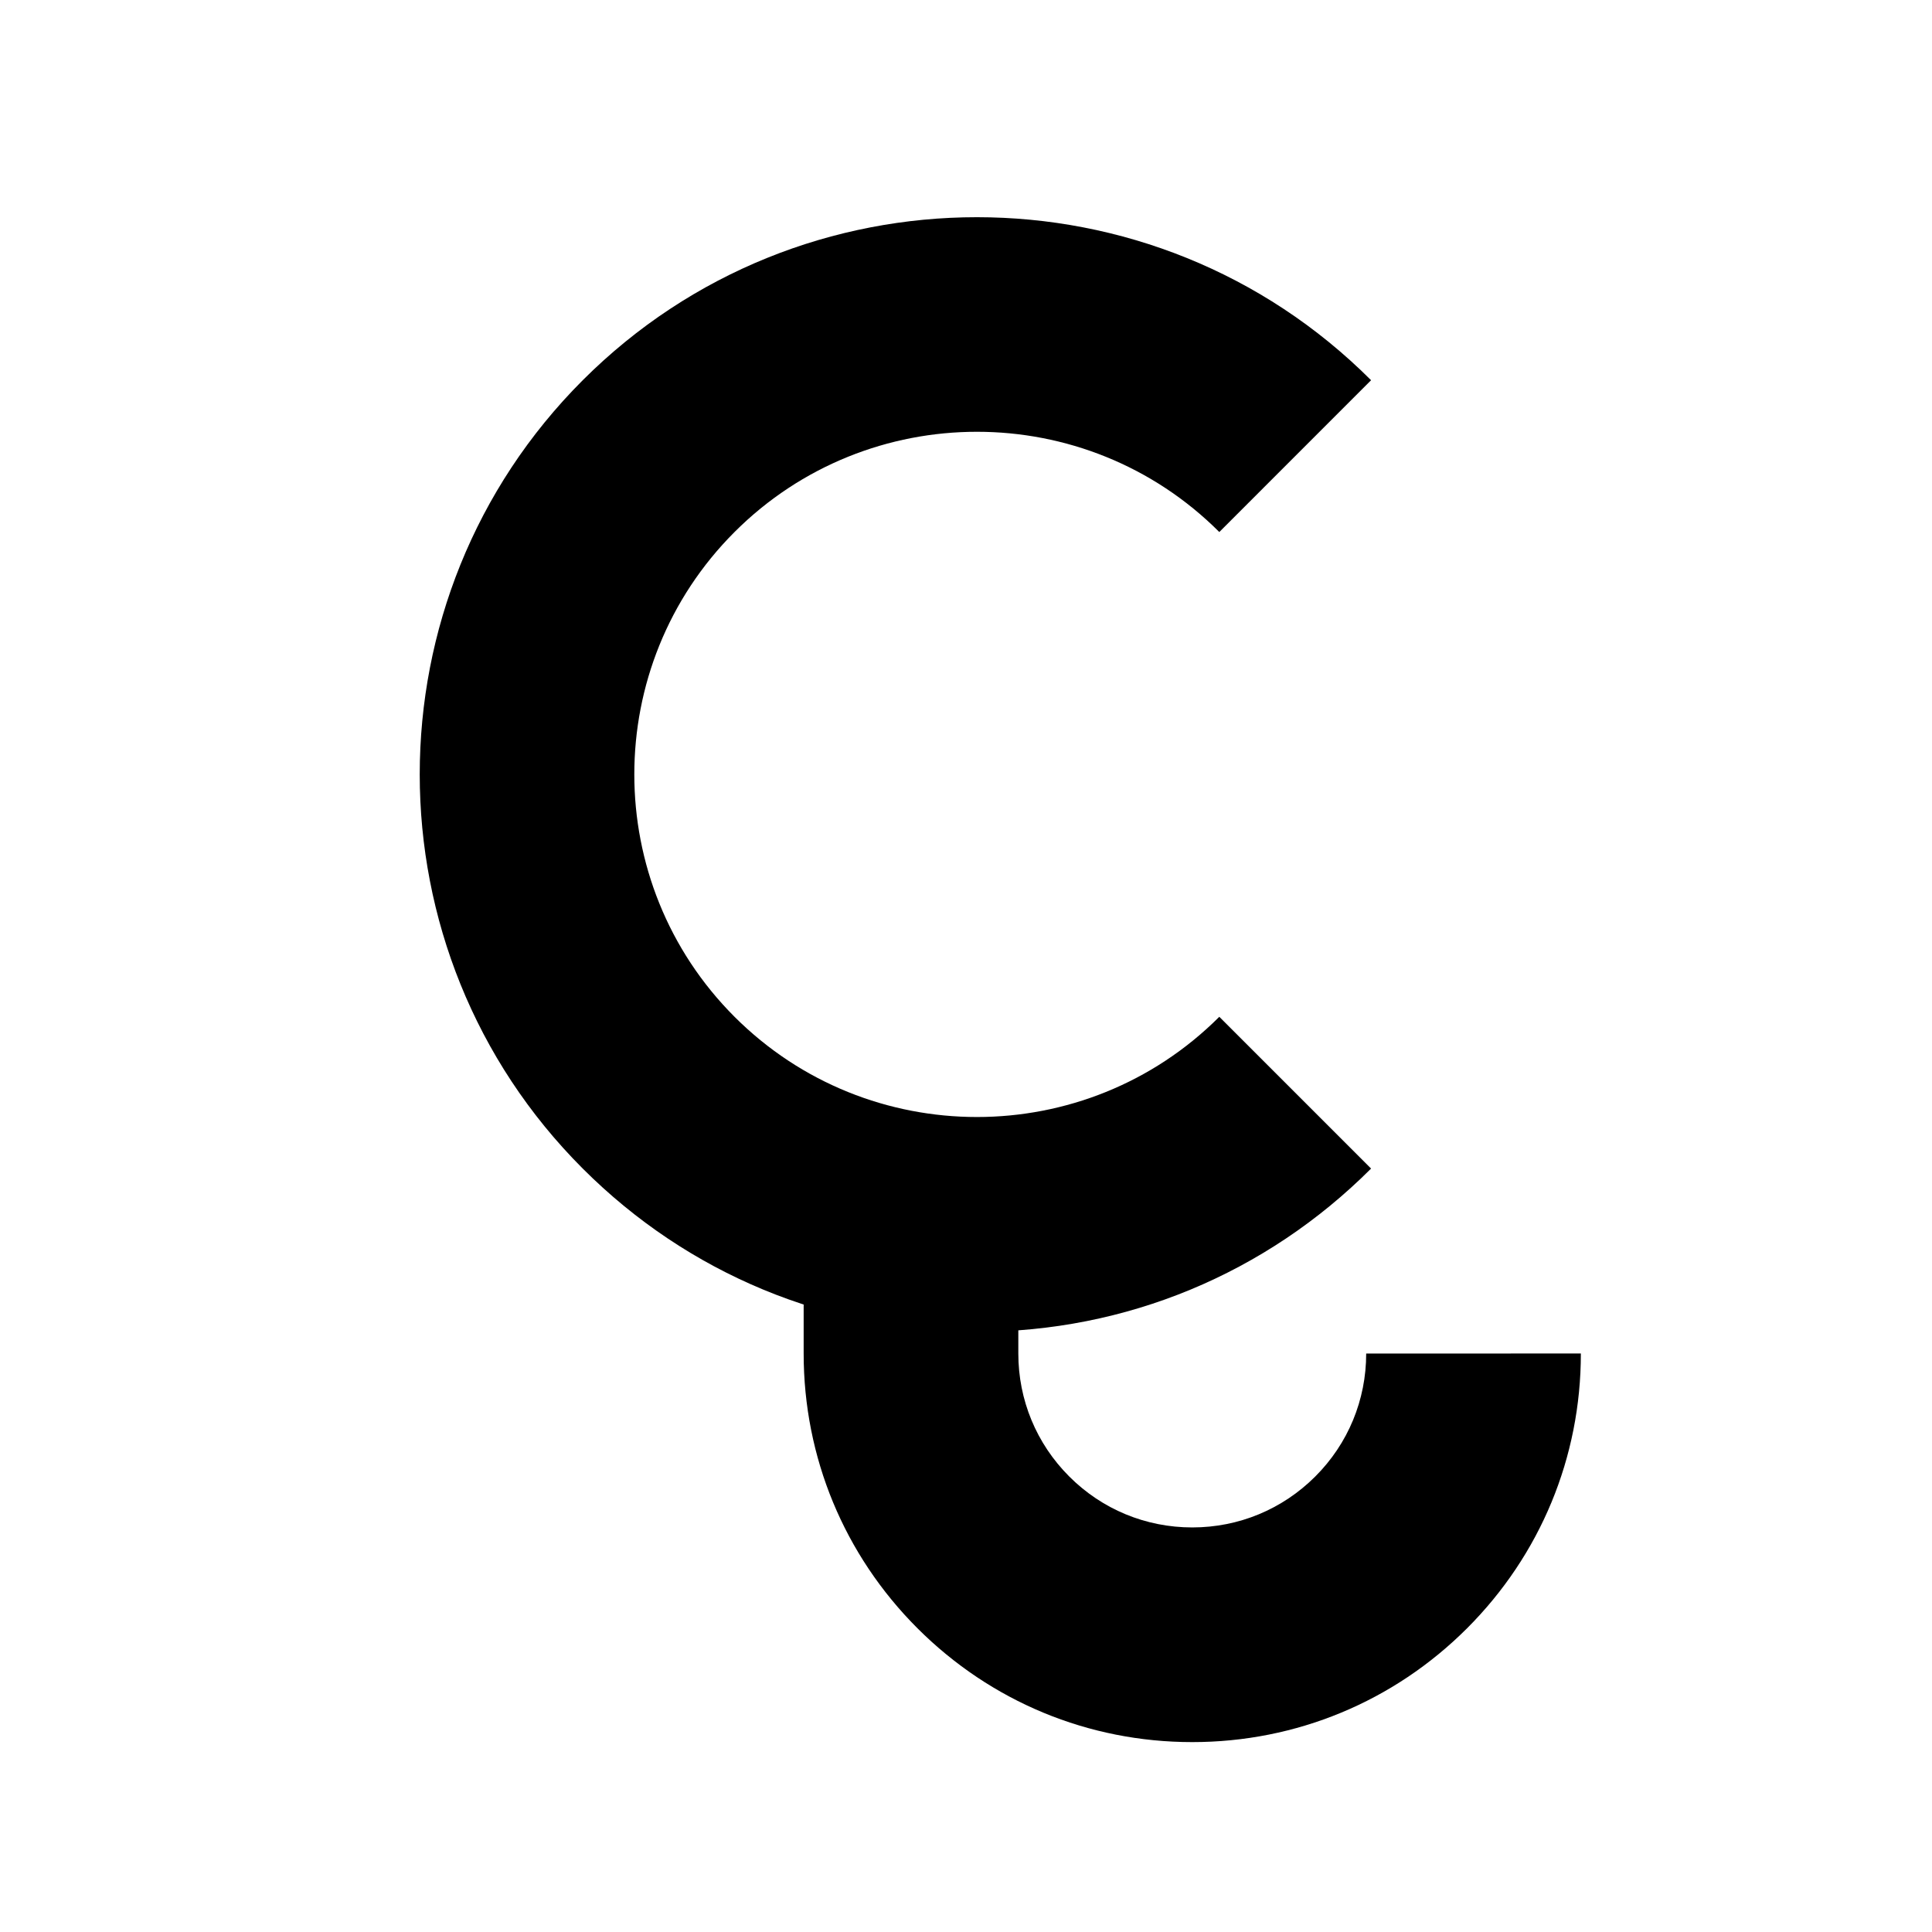<?xml version="1.0" encoding="utf-8"?>
<!-- Generator: Adobe Illustrator 16.0.0, SVG Export Plug-In . SVG Version: 6.00 Build 0)  -->
<!DOCTYPE svg PUBLIC "-//W3C//DTD SVG 1.1//EN" "http://www.w3.org/Graphics/SVG/1.1/DTD/svg11.dtd">
<svg version="1.1" id="Layer_1" xmlns="http://www.w3.org/2000/svg" xmlns:xlink="http://www.w3.org/1999/xlink" x="0px" y="0px"
	 width="72px" height="72px" viewBox="0 0 72 72" enable-background="new 0 0 72 72" xml:space="preserve">
<path d="M36.406,49.634c-5.549,0-10.766-2.161-14.689-6.085c-8.1-8.1-8.1-21.28,0-29.379c8.1-8.101,21.279-8.1,29.379,0
	l-5.656,5.657c-4.98-4.981-13.086-4.981-18.066,0c-4.98,4.98-4.98,13.085,0,18.066c4.981,4.98,13.085,4.98,18.066,0l5.656,5.656
	C47.172,47.473,41.955,49.634,36.406,49.634z"/>
<path fill="none" stroke="#000000" stroke-width="8" stroke-miterlimit="10" d="M46.785,41.957"/>
<path d="M44.433,64.923C44.432,64.923,44.432,64.923,44.433,64.923c-0.002,0-0.002,0-0.003,0c-3.867,0-7.503-1.507-10.238-4.241
	c-2.735-2.735-4.242-6.373-4.242-10.24v-4.988h8v4.988c0,1.73,0.674,3.359,1.898,4.583c1.225,1.225,2.853,1.898,4.584,1.898l0,0
	c1.732,0,3.36-0.675,4.584-1.898c1.225-1.224,1.898-2.852,1.898-4.583l8-0.001c0.001,3.868-1.506,7.505-4.241,10.241
	C51.938,63.416,48.301,64.923,44.433,64.923z"/>
</svg>
